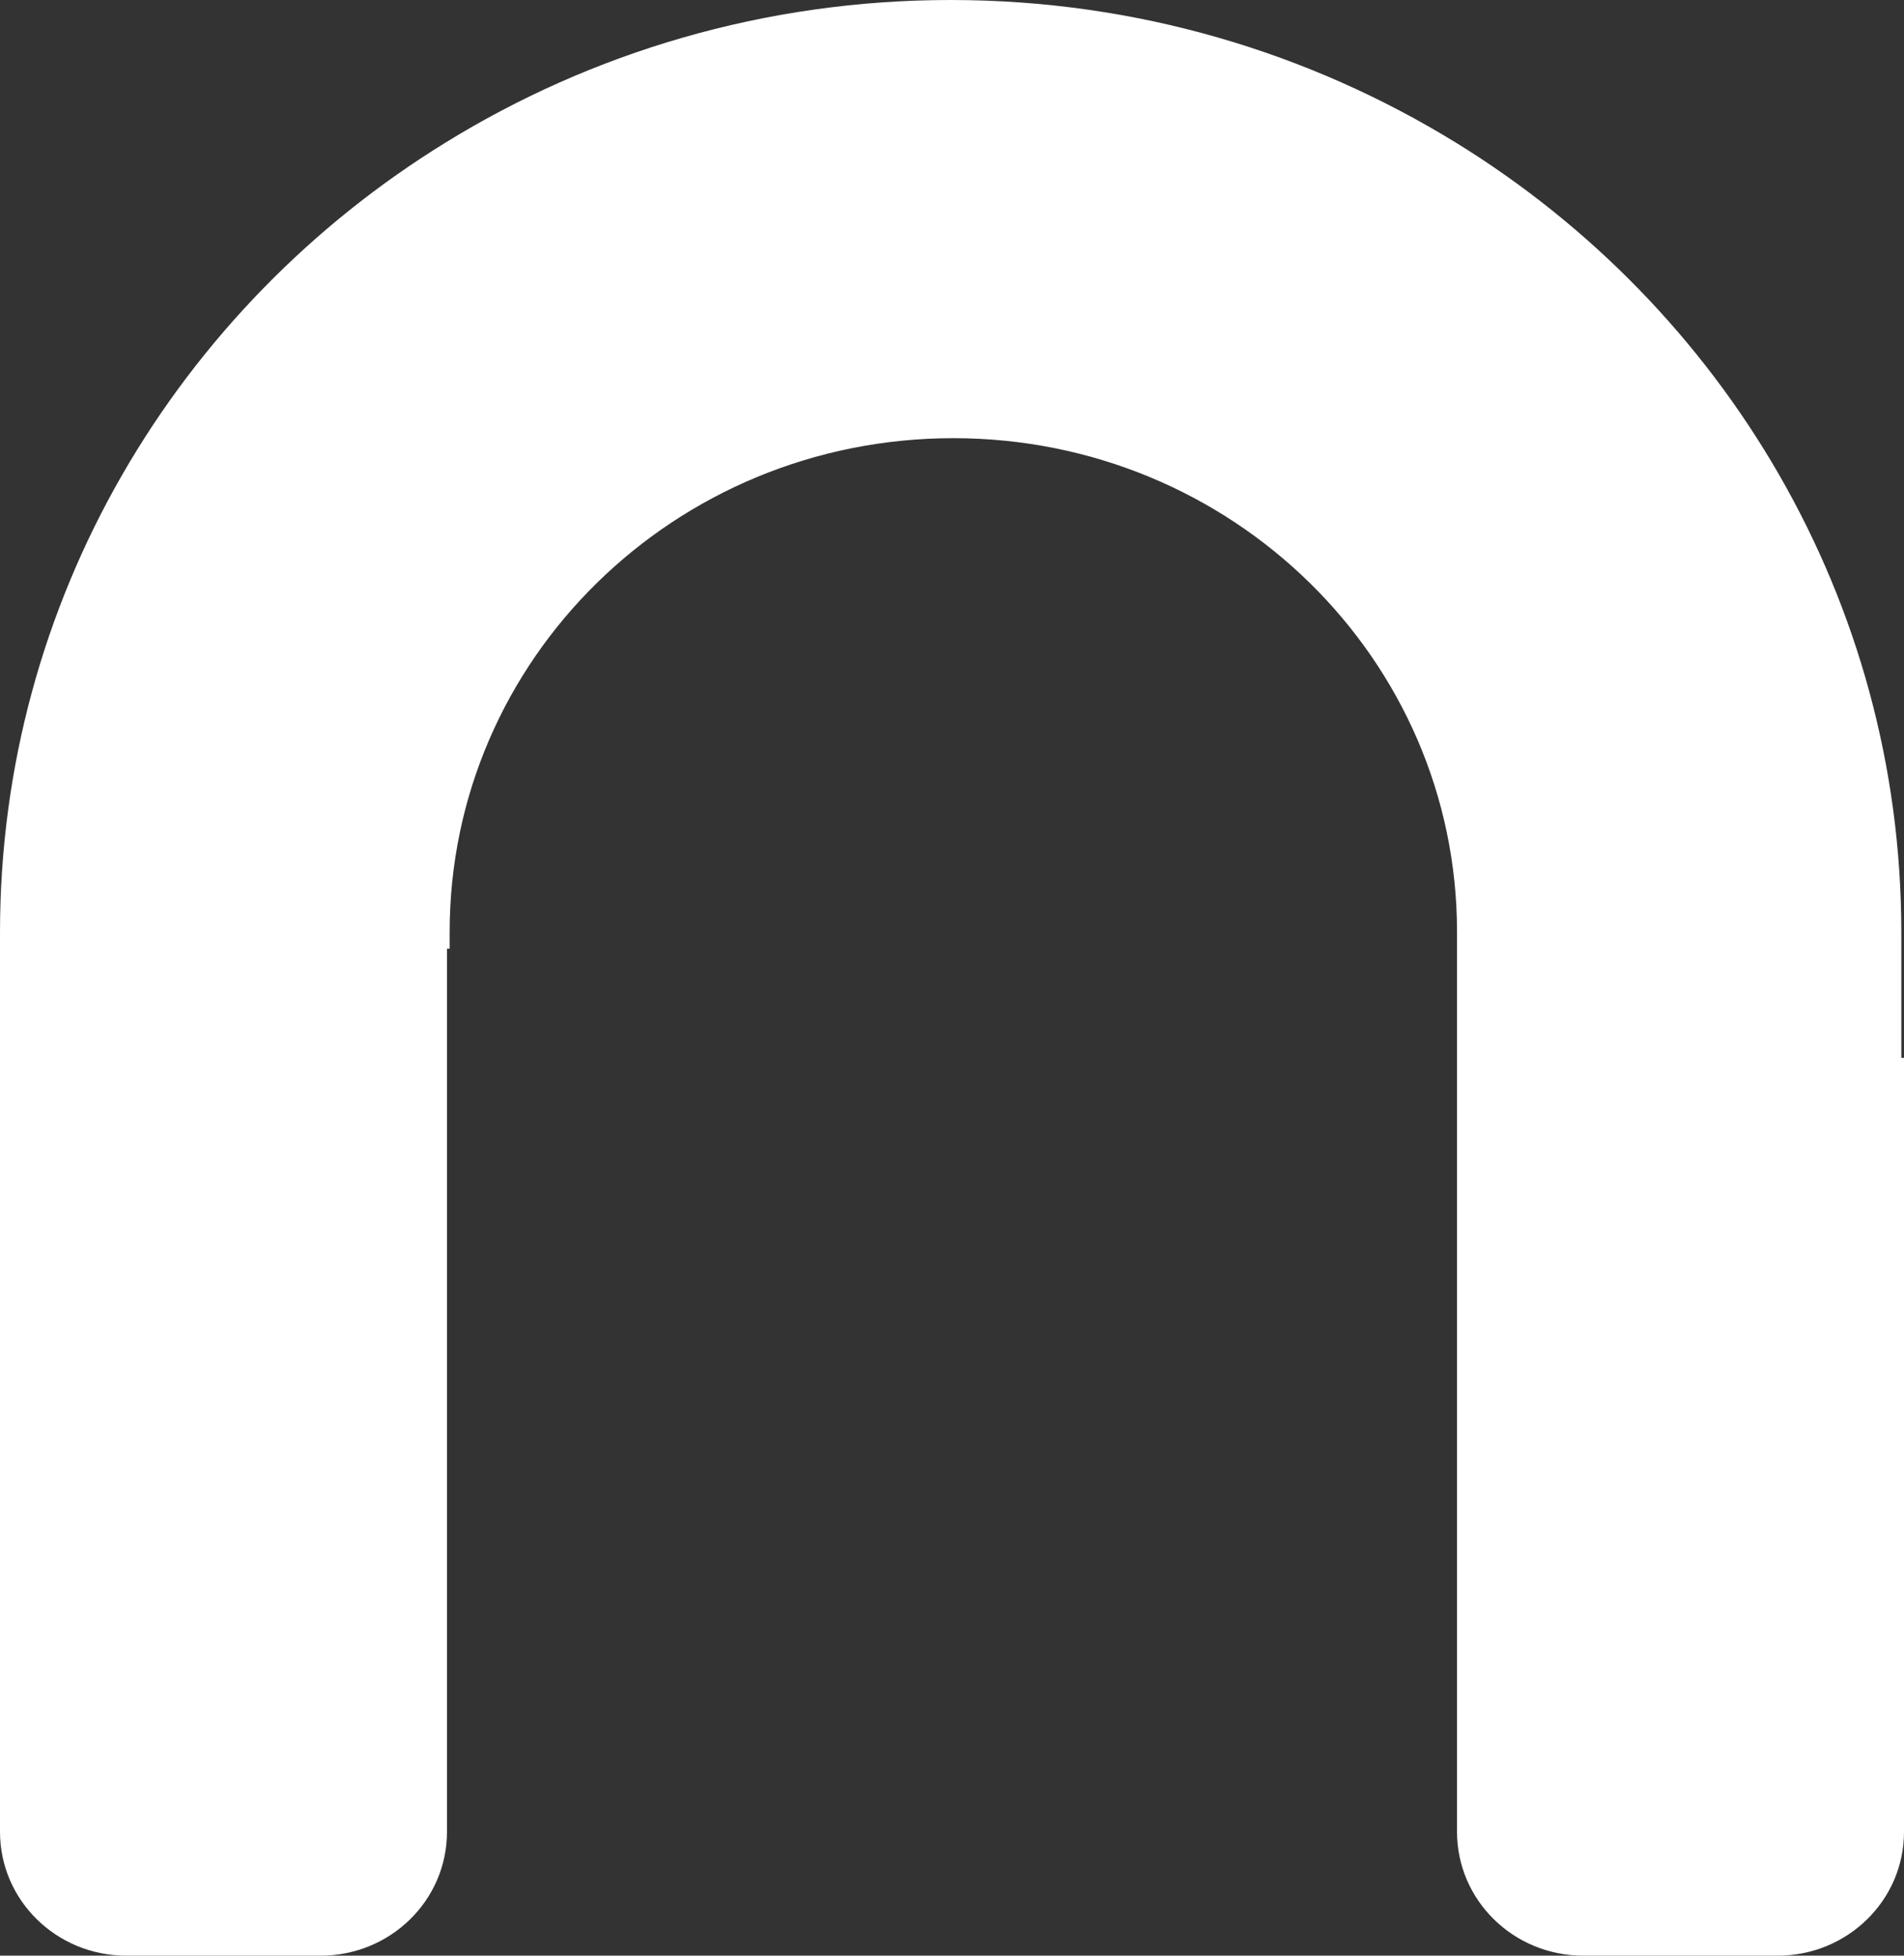 <svg width="37" height="38" viewBox="0 0 37 38" fill="none" xmlns="http://www.w3.org/2000/svg">
<rect x="0" y="0" width="37" height="38" fill="#333333" stroke="none"/>
<g clip-path="url(#clip0_58_149)">
<path d="M36.948 20.555V18.118C36.948 11.654 33.495 5.975 28.294 2.773C25.443 1.02 22.084 0 18.474 0C14.864 0 11.494 1.02 8.654 2.773C3.453 5.975 0 11.654 0 18.118V34.901C0 34.901 0 34.901 0 34.911V35.594C0 36.919 1.092 38 2.455 38H6.231C7.583 38 8.686 36.929 8.686 35.594V20.667C8.686 20.667 8.686 20.647 8.686 20.636V18.434H8.738C8.738 18.332 8.738 18.22 8.738 18.108C8.738 12.806 13.117 8.514 18.526 8.514C23.935 8.514 28.314 12.806 28.314 18.108C28.314 18.22 28.314 18.322 28.314 18.434V33.157C28.314 33.208 28.314 33.269 28.314 33.32V35.594C28.314 36.919 29.407 38 30.769 38H34.545C35.897 38 37 36.929 37 35.594V20.667C37 20.667 37 20.596 37 20.555H36.948Z" fill="white"/>
</g>
<defs>
<clipPath id="clip0_58_149">
<rect width="37" height="38" fill="white"/>
</clipPath>
</defs>
</svg>
